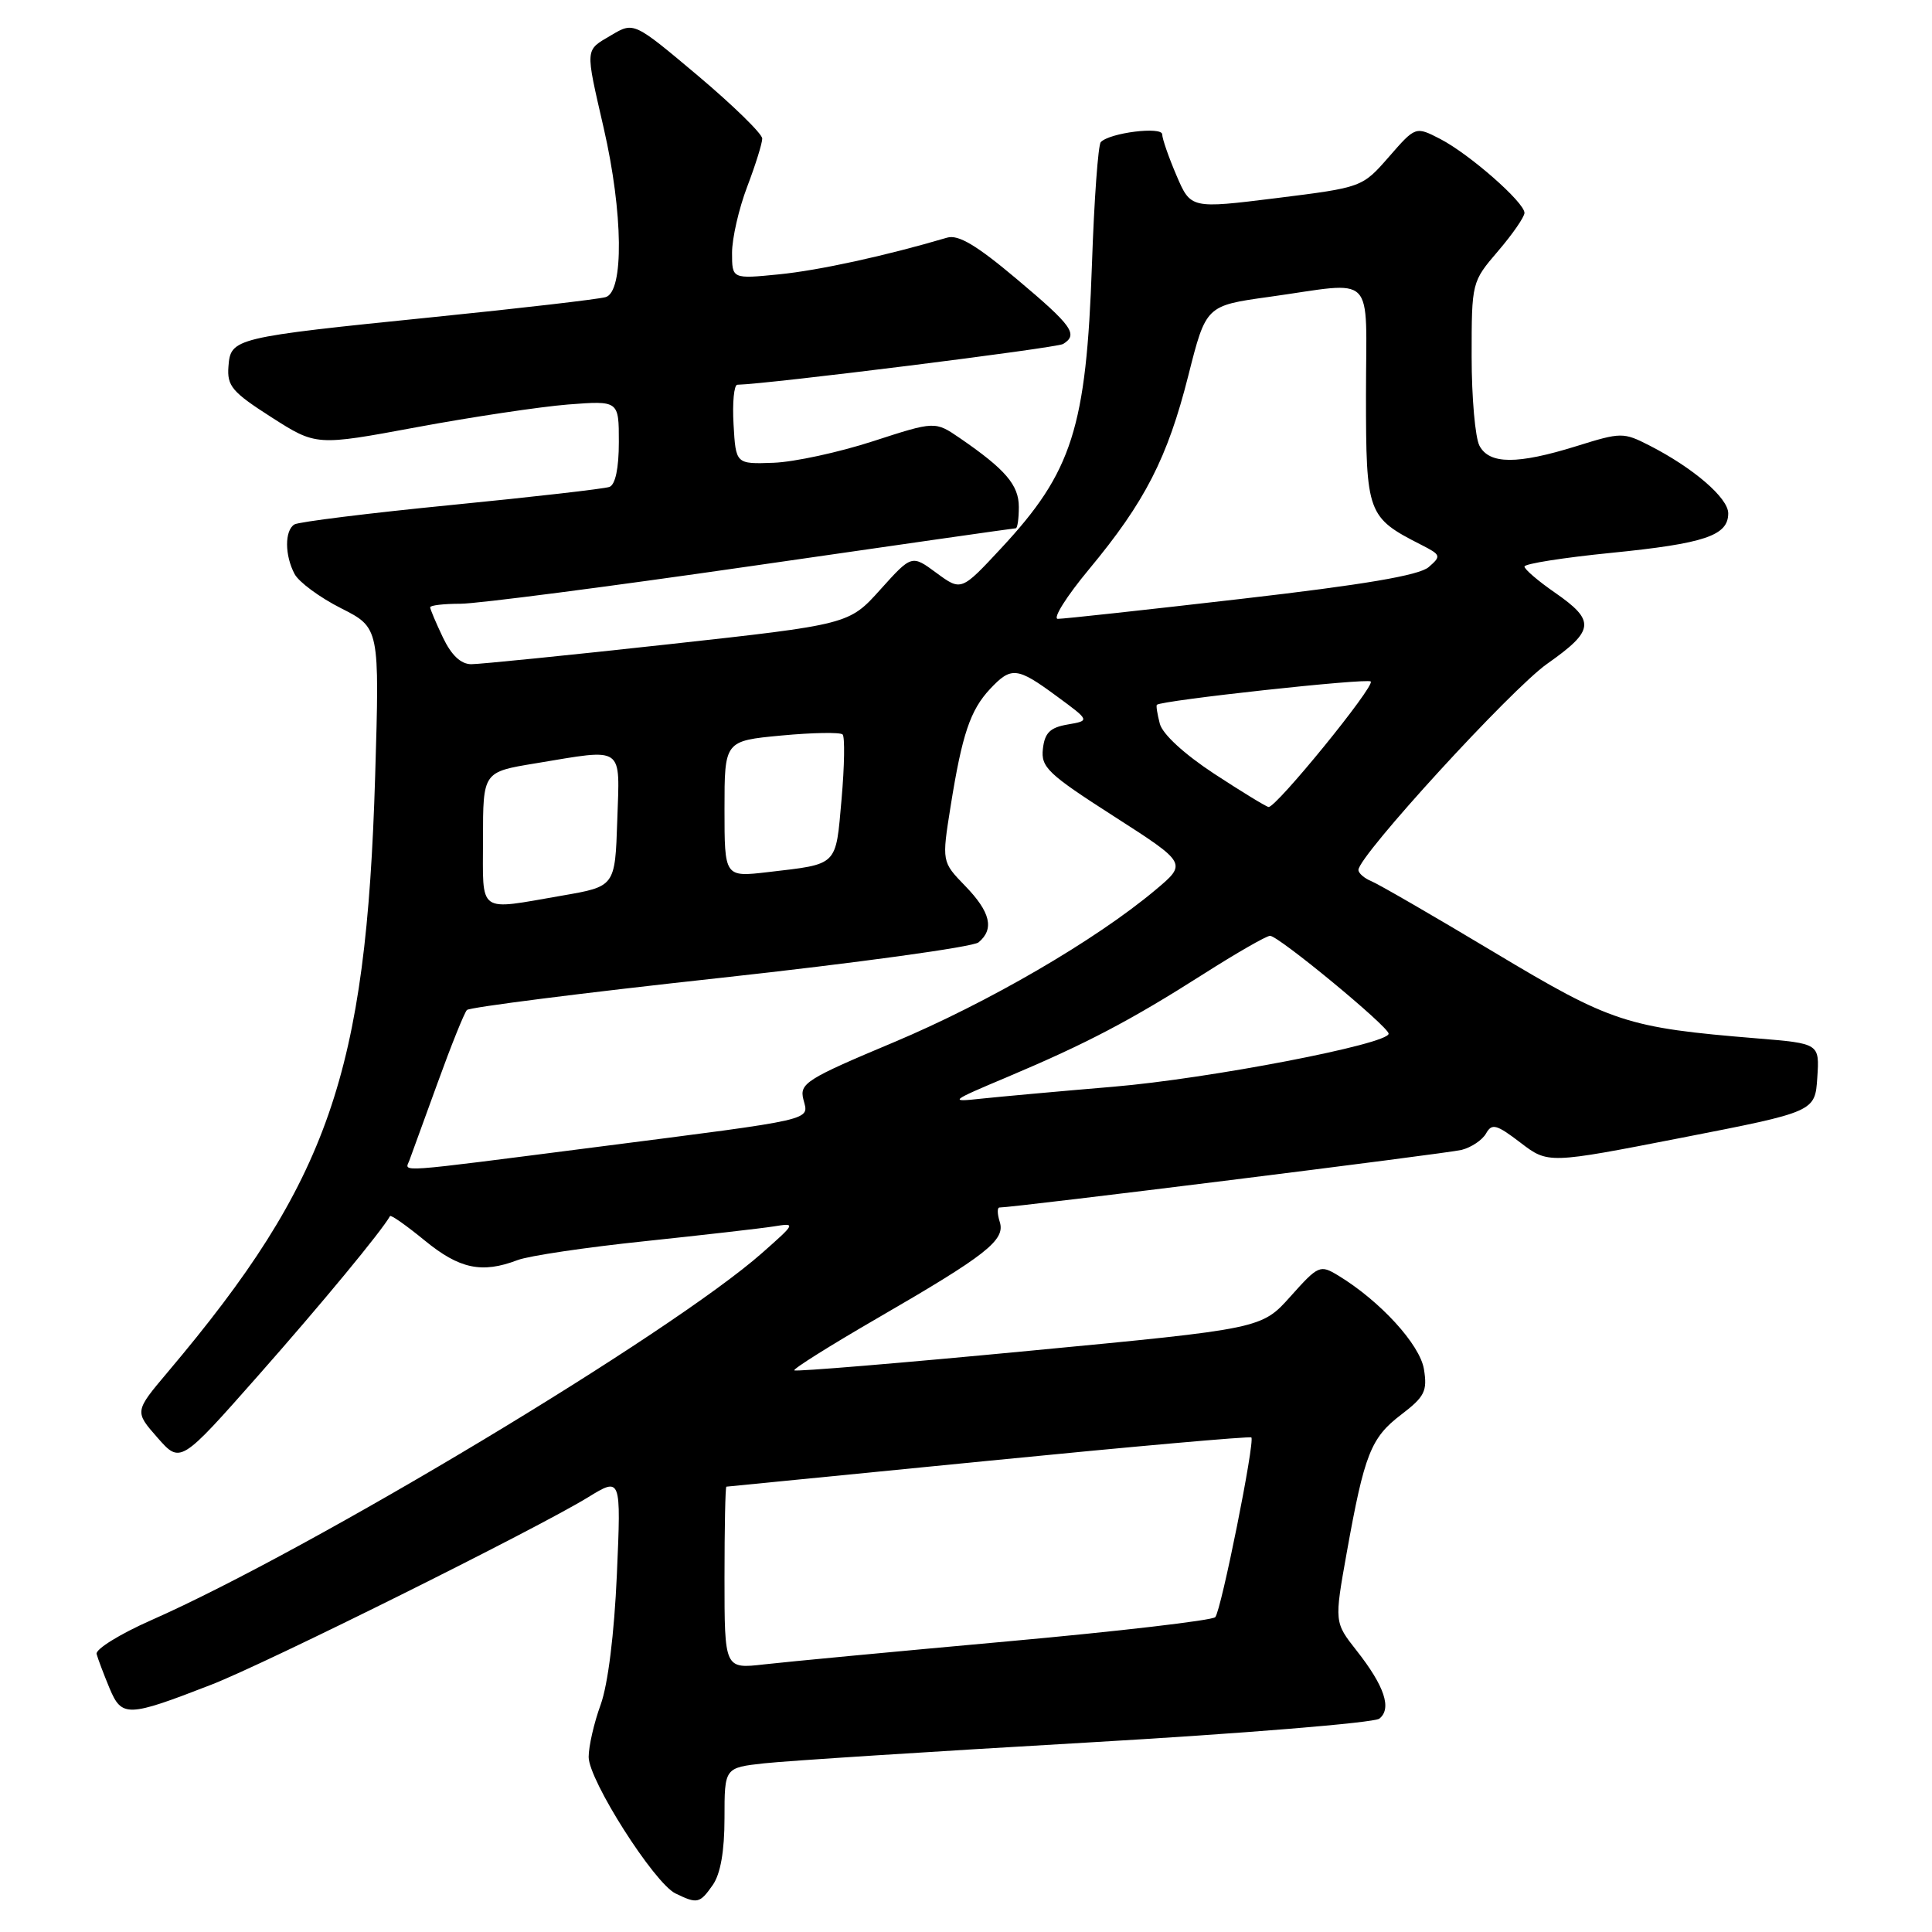 <?xml version="1.0" encoding="UTF-8" standalone="no"?>
<!DOCTYPE svg PUBLIC "-//W3C//DTD SVG 1.1//EN" "http://www.w3.org/Graphics/SVG/1.1/DTD/svg11.dtd" >
<svg xmlns="http://www.w3.org/2000/svg" xmlns:xlink="http://www.w3.org/1999/xlink" version="1.1" viewBox="0 0 256 256">
 <g >
 <path fill="currentColor"
d=" M 94.44 249.78 C 95.47 248.31 96.00 245.30 96.00 240.89 C 96.00 234.23 96.00 234.23 101.25 233.65 C 104.14 233.33 123.38 232.09 144.00 230.90 C 164.62 229.71 182.07 228.28 182.77 227.73 C 184.45 226.40 183.46 223.42 179.77 218.73 C 176.80 214.96 176.80 214.96 178.45 205.73 C 180.79 192.68 181.64 190.51 185.66 187.45 C 188.78 185.07 189.15 184.33 188.68 181.43 C 188.15 178.15 182.86 172.37 177.30 169.00 C 174.92 167.56 174.68 167.66 171.00 171.78 C 167.17 176.06 167.17 176.06 136.38 178.99 C 119.45 180.61 105.44 181.77 105.25 181.58 C 105.06 181.39 109.99 178.30 116.20 174.70 C 130.77 166.27 133.24 164.32 132.47 161.90 C 132.14 160.85 132.12 160.00 132.44 160.00 C 134.39 160.00 191.74 152.85 193.66 152.37 C 194.96 152.04 196.42 151.06 196.91 150.19 C 197.68 148.82 198.28 148.97 201.47 151.41 C 205.14 154.21 205.14 154.21 222.82 150.76 C 240.50 147.31 240.50 147.31 240.80 142.79 C 241.10 138.27 241.10 138.27 232.80 137.59 C 215.54 136.17 213.58 135.53 198.00 126.19 C 190.03 121.41 182.71 117.18 181.75 116.78 C 180.79 116.39 180.00 115.71 180.00 115.27 C 180.00 113.42 200.23 91.32 205.00 87.96 C 211.31 83.52 211.44 82.27 206.00 78.50 C 203.80 76.98 202.00 75.43 202.00 75.07 C 202.00 74.70 207.16 73.89 213.46 73.26 C 225.89 72.02 229.00 70.97 229.00 68.02 C 229.00 65.98 224.36 61.99 218.54 59.02 C 215.11 57.27 214.80 57.27 208.91 59.11 C 201.04 61.56 197.36 61.54 196.04 59.07 C 195.47 58.00 195.00 52.68 195.00 47.25 C 195.00 37.39 195.01 37.35 198.50 33.27 C 200.43 31.02 202.00 28.74 202.00 28.21 C 202.00 26.81 194.71 20.42 190.85 18.42 C 187.57 16.73 187.57 16.73 184.04 20.78 C 180.50 24.83 180.50 24.83 169.14 26.25 C 157.78 27.66 157.78 27.66 155.89 23.25 C 154.85 20.82 154.00 18.37 154.00 17.81 C 154.00 16.72 147.03 17.59 145.86 18.83 C 145.51 19.20 144.98 26.47 144.69 35.00 C 143.94 56.70 142.08 62.52 132.68 72.62 C 127.37 78.33 127.37 78.33 124.09 75.92 C 120.81 73.50 120.81 73.50 116.65 78.12 C 112.50 82.74 112.50 82.74 88.50 85.38 C 75.30 86.83 63.57 88.01 62.44 88.01 C 61.06 88.00 59.81 86.82 58.69 84.47 C 57.76 82.52 57.00 80.72 57.00 80.47 C 57.00 80.21 58.80 80.00 61.01 80.00 C 63.22 80.00 80.58 77.75 99.60 75.00 C 118.62 72.25 134.36 70.00 134.59 70.00 C 134.82 70.00 135.00 68.73 135.00 67.17 C 135.00 64.27 133.23 62.20 127.20 58.06 C 123.90 55.80 123.90 55.80 115.70 58.46 C 111.18 59.93 105.24 61.22 102.50 61.32 C 97.50 61.50 97.50 61.50 97.20 56.25 C 97.03 53.36 97.26 50.99 97.70 50.98 C 101.84 50.89 140.01 46.11 140.87 45.58 C 142.91 44.32 142.09 43.17 134.75 37.00 C 129.41 32.50 126.98 31.05 125.50 31.49 C 117.26 33.92 108.54 35.82 103.25 36.35 C 97.00 36.97 97.00 36.97 97.00 33.50 C 97.00 31.58 97.90 27.65 99.00 24.76 C 100.10 21.87 101.00 18.99 101.00 18.36 C 101.00 17.73 97.17 13.99 92.50 10.05 C 83.99 2.89 83.99 2.89 81.00 4.66 C 77.48 6.74 77.52 6.18 80.00 17.00 C 82.57 28.20 82.69 38.67 80.25 39.37 C 79.29 39.65 69.05 40.84 57.50 42.01 C 30.92 44.71 30.56 44.80 30.27 48.56 C 30.07 51.15 30.75 51.95 35.97 55.29 C 41.90 59.08 41.90 59.08 55.20 56.61 C 62.51 55.25 71.54 53.90 75.25 53.60 C 82.00 53.08 82.00 53.08 82.00 58.57 C 82.00 62.05 81.54 64.23 80.75 64.52 C 80.06 64.77 70.62 65.85 59.76 66.92 C 48.90 67.99 39.57 69.15 39.01 69.49 C 37.70 70.30 37.72 73.60 39.04 76.07 C 39.61 77.13 42.37 79.17 45.18 80.59 C 50.30 83.18 50.30 83.18 49.71 102.84 C 48.53 142.26 43.57 156.52 22.26 181.77 C 17.82 187.03 17.82 187.03 20.86 190.49 C 23.90 193.95 23.90 193.95 34.25 182.23 C 42.67 172.69 50.52 163.19 51.68 161.14 C 51.80 160.94 53.87 162.40 56.30 164.39 C 60.88 168.14 63.85 168.77 68.58 166.97 C 70.07 166.40 77.64 165.28 85.39 164.47 C 93.15 163.65 100.85 162.77 102.50 162.51 C 105.48 162.03 105.47 162.06 101.00 166.01 C 88.94 176.67 41.25 205.33 20.00 214.70 C 15.88 216.52 12.64 218.53 12.80 219.16 C 12.97 219.80 13.74 221.83 14.51 223.69 C 16.14 227.57 16.88 227.55 28.00 223.23 C 35.25 220.42 71.05 202.61 77.90 198.41 C 82.30 195.71 82.30 195.71 81.74 208.60 C 81.39 216.53 80.56 223.19 79.59 225.88 C 78.71 228.28 78.00 231.40 78.00 232.81 C 78.00 235.88 86.67 249.50 89.50 250.89 C 92.40 252.30 92.72 252.23 94.44 249.78 Z  M 96.00 209.07 C 96.00 202.43 96.11 196.99 96.25 196.99 C 96.39 196.98 112.02 195.44 130.99 193.56 C 149.95 191.68 165.62 190.29 165.81 190.47 C 166.31 190.98 161.82 213.39 161.03 214.28 C 160.65 214.71 148.23 216.16 133.42 217.50 C 118.61 218.84 104.14 220.21 101.25 220.54 C 96.00 221.14 96.00 221.14 96.00 209.07 Z  M 54.25 153.75 C 54.51 153.06 56.18 148.45 57.98 143.50 C 59.77 138.55 61.52 134.20 61.87 133.83 C 62.22 133.47 77.31 131.55 95.41 129.58 C 113.51 127.60 128.92 125.48 129.66 124.87 C 131.78 123.11 131.25 120.85 127.89 117.39 C 124.79 114.19 124.79 114.19 125.96 106.84 C 127.48 97.32 128.56 94.10 131.19 91.29 C 134.00 88.30 134.77 88.38 140.02 92.25 C 144.43 95.49 144.43 95.49 141.47 96.00 C 139.14 96.40 138.43 97.10 138.19 99.22 C 137.91 101.66 138.84 102.55 147.59 108.16 C 157.31 114.40 157.31 114.40 153.07 117.95 C 145.13 124.60 130.94 132.85 118.40 138.12 C 106.84 142.97 105.92 143.56 106.45 145.67 C 107.17 148.52 108.53 148.20 79.02 151.99 C 51.79 155.48 53.66 155.35 54.25 153.75 Z  M 133.50 142.70 C 143.99 138.27 149.80 135.22 159.46 129.07 C 163.84 126.28 167.81 124.00 168.29 124.00 C 169.41 124.00 184.00 136.04 184.00 136.97 C 184.00 138.35 160.22 142.93 147.50 144.00 C 140.35 144.60 132.47 145.32 130.00 145.58 C 125.70 146.05 125.85 145.92 133.50 142.70 Z  M 64.00 111.15 C 64.00 102.29 64.00 102.29 70.94 101.15 C 82.86 99.18 82.12 98.67 81.79 108.73 C 81.50 117.46 81.50 117.46 74.50 118.67 C 63.13 120.63 64.00 121.25 64.00 111.15 Z  M 96.00 107.20 C 96.00 98.17 96.00 98.17 103.54 97.46 C 107.69 97.07 111.34 97.01 111.65 97.32 C 111.96 97.63 111.90 101.49 111.51 105.91 C 110.72 114.86 111.12 114.46 101.75 115.56 C 96.00 116.23 96.00 116.23 96.00 107.20 Z  M 160.89 102.53 C 156.92 99.92 154.04 97.28 153.68 95.89 C 153.35 94.62 153.17 93.50 153.29 93.39 C 153.92 92.80 181.16 89.83 181.63 90.30 C 182.23 90.90 169.08 107.05 168.09 106.93 C 167.77 106.89 164.53 104.91 160.89 102.53 Z  M 144.31 75.42 C 151.72 66.50 154.70 60.68 157.46 49.76 C 159.80 40.50 159.80 40.50 168.15 39.34 C 182.53 37.34 181.00 35.79 181.00 52.33 C 181.00 68.07 181.18 68.56 188.30 72.18 C 190.95 73.53 191.00 73.68 189.30 75.15 C 188.03 76.24 180.74 77.48 164.50 79.35 C 151.85 80.81 140.90 82.01 140.17 82.00 C 139.45 82.00 141.30 79.04 144.31 75.42 Z "/>
</g>
</svg>